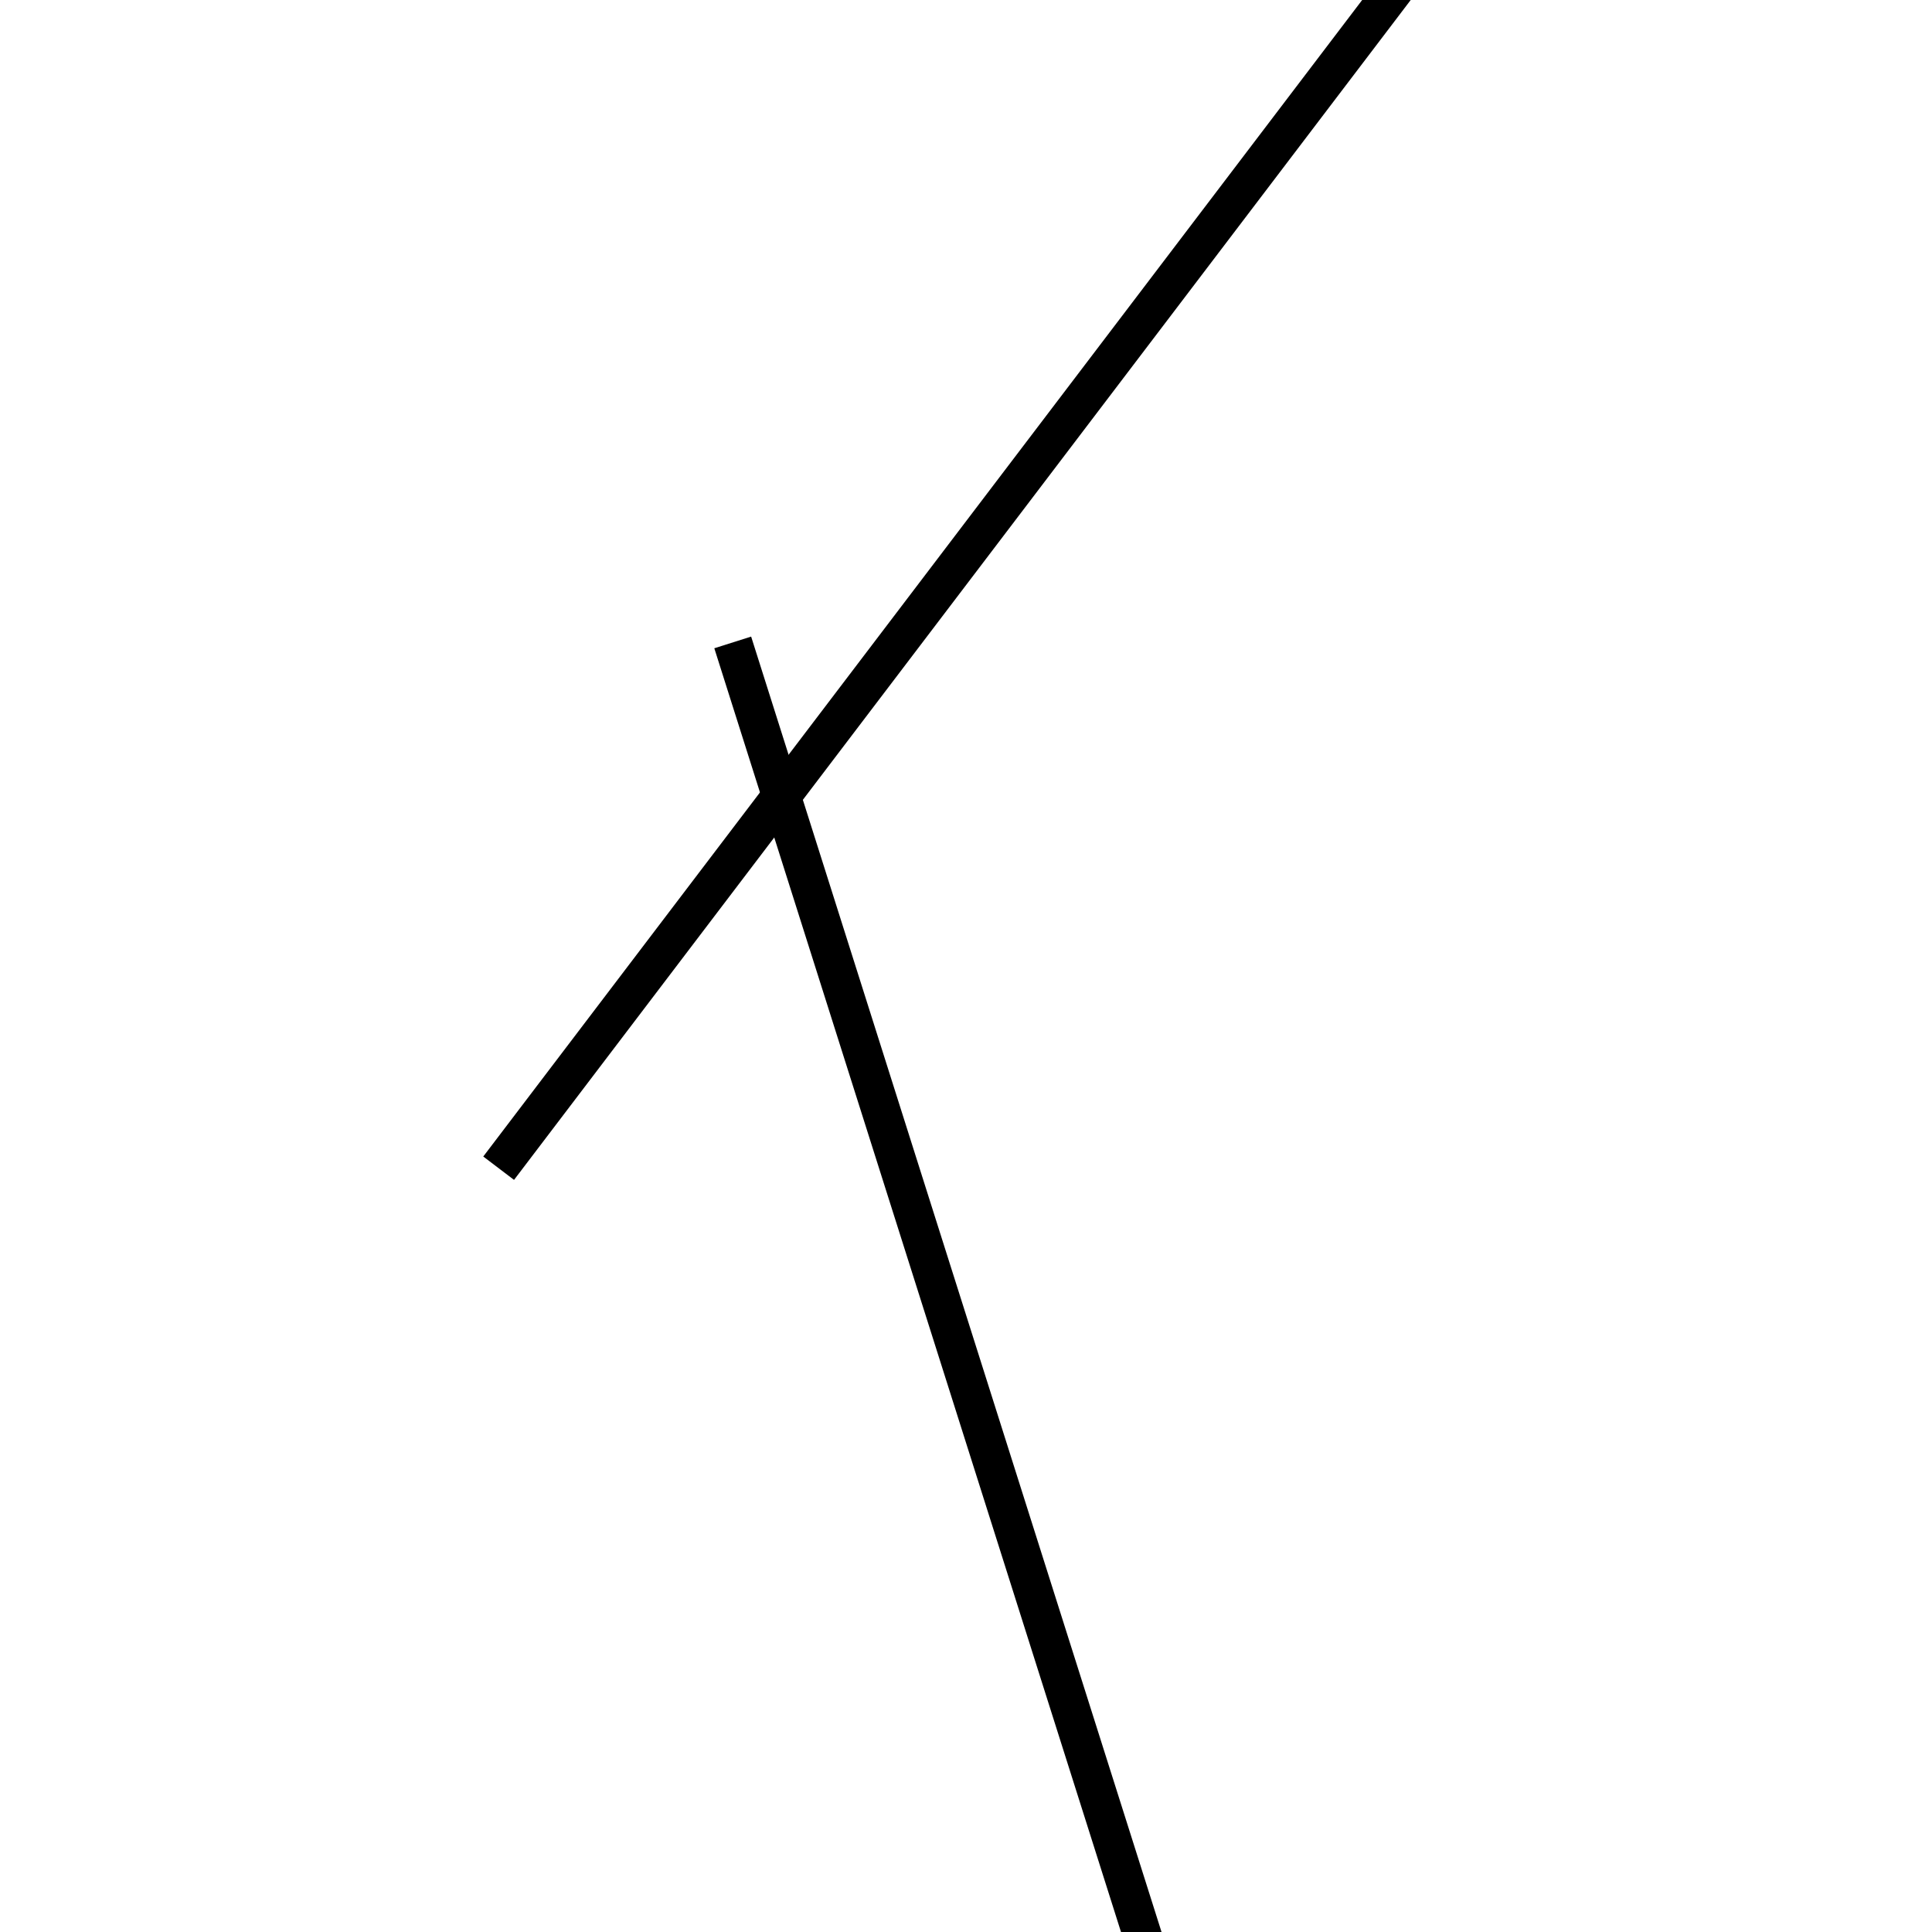<!-- Este archivo es creado automaticamente por el generador de contenido del programa contornos version 1.1. Este elementos es el numero 239 de la serie 100 -->
<svg xmlns="http://www.w3.org/2000/svg" height="100" width="100">
<line x1="37.926" y1="33.252" x2="62.074" y2="109.477" stroke-width="2" stroke="black" />
<line x1="25.81" y1="60.466" x2="74.19" y2="-3.195" stroke-width="2" stroke="black" />
</svg>
